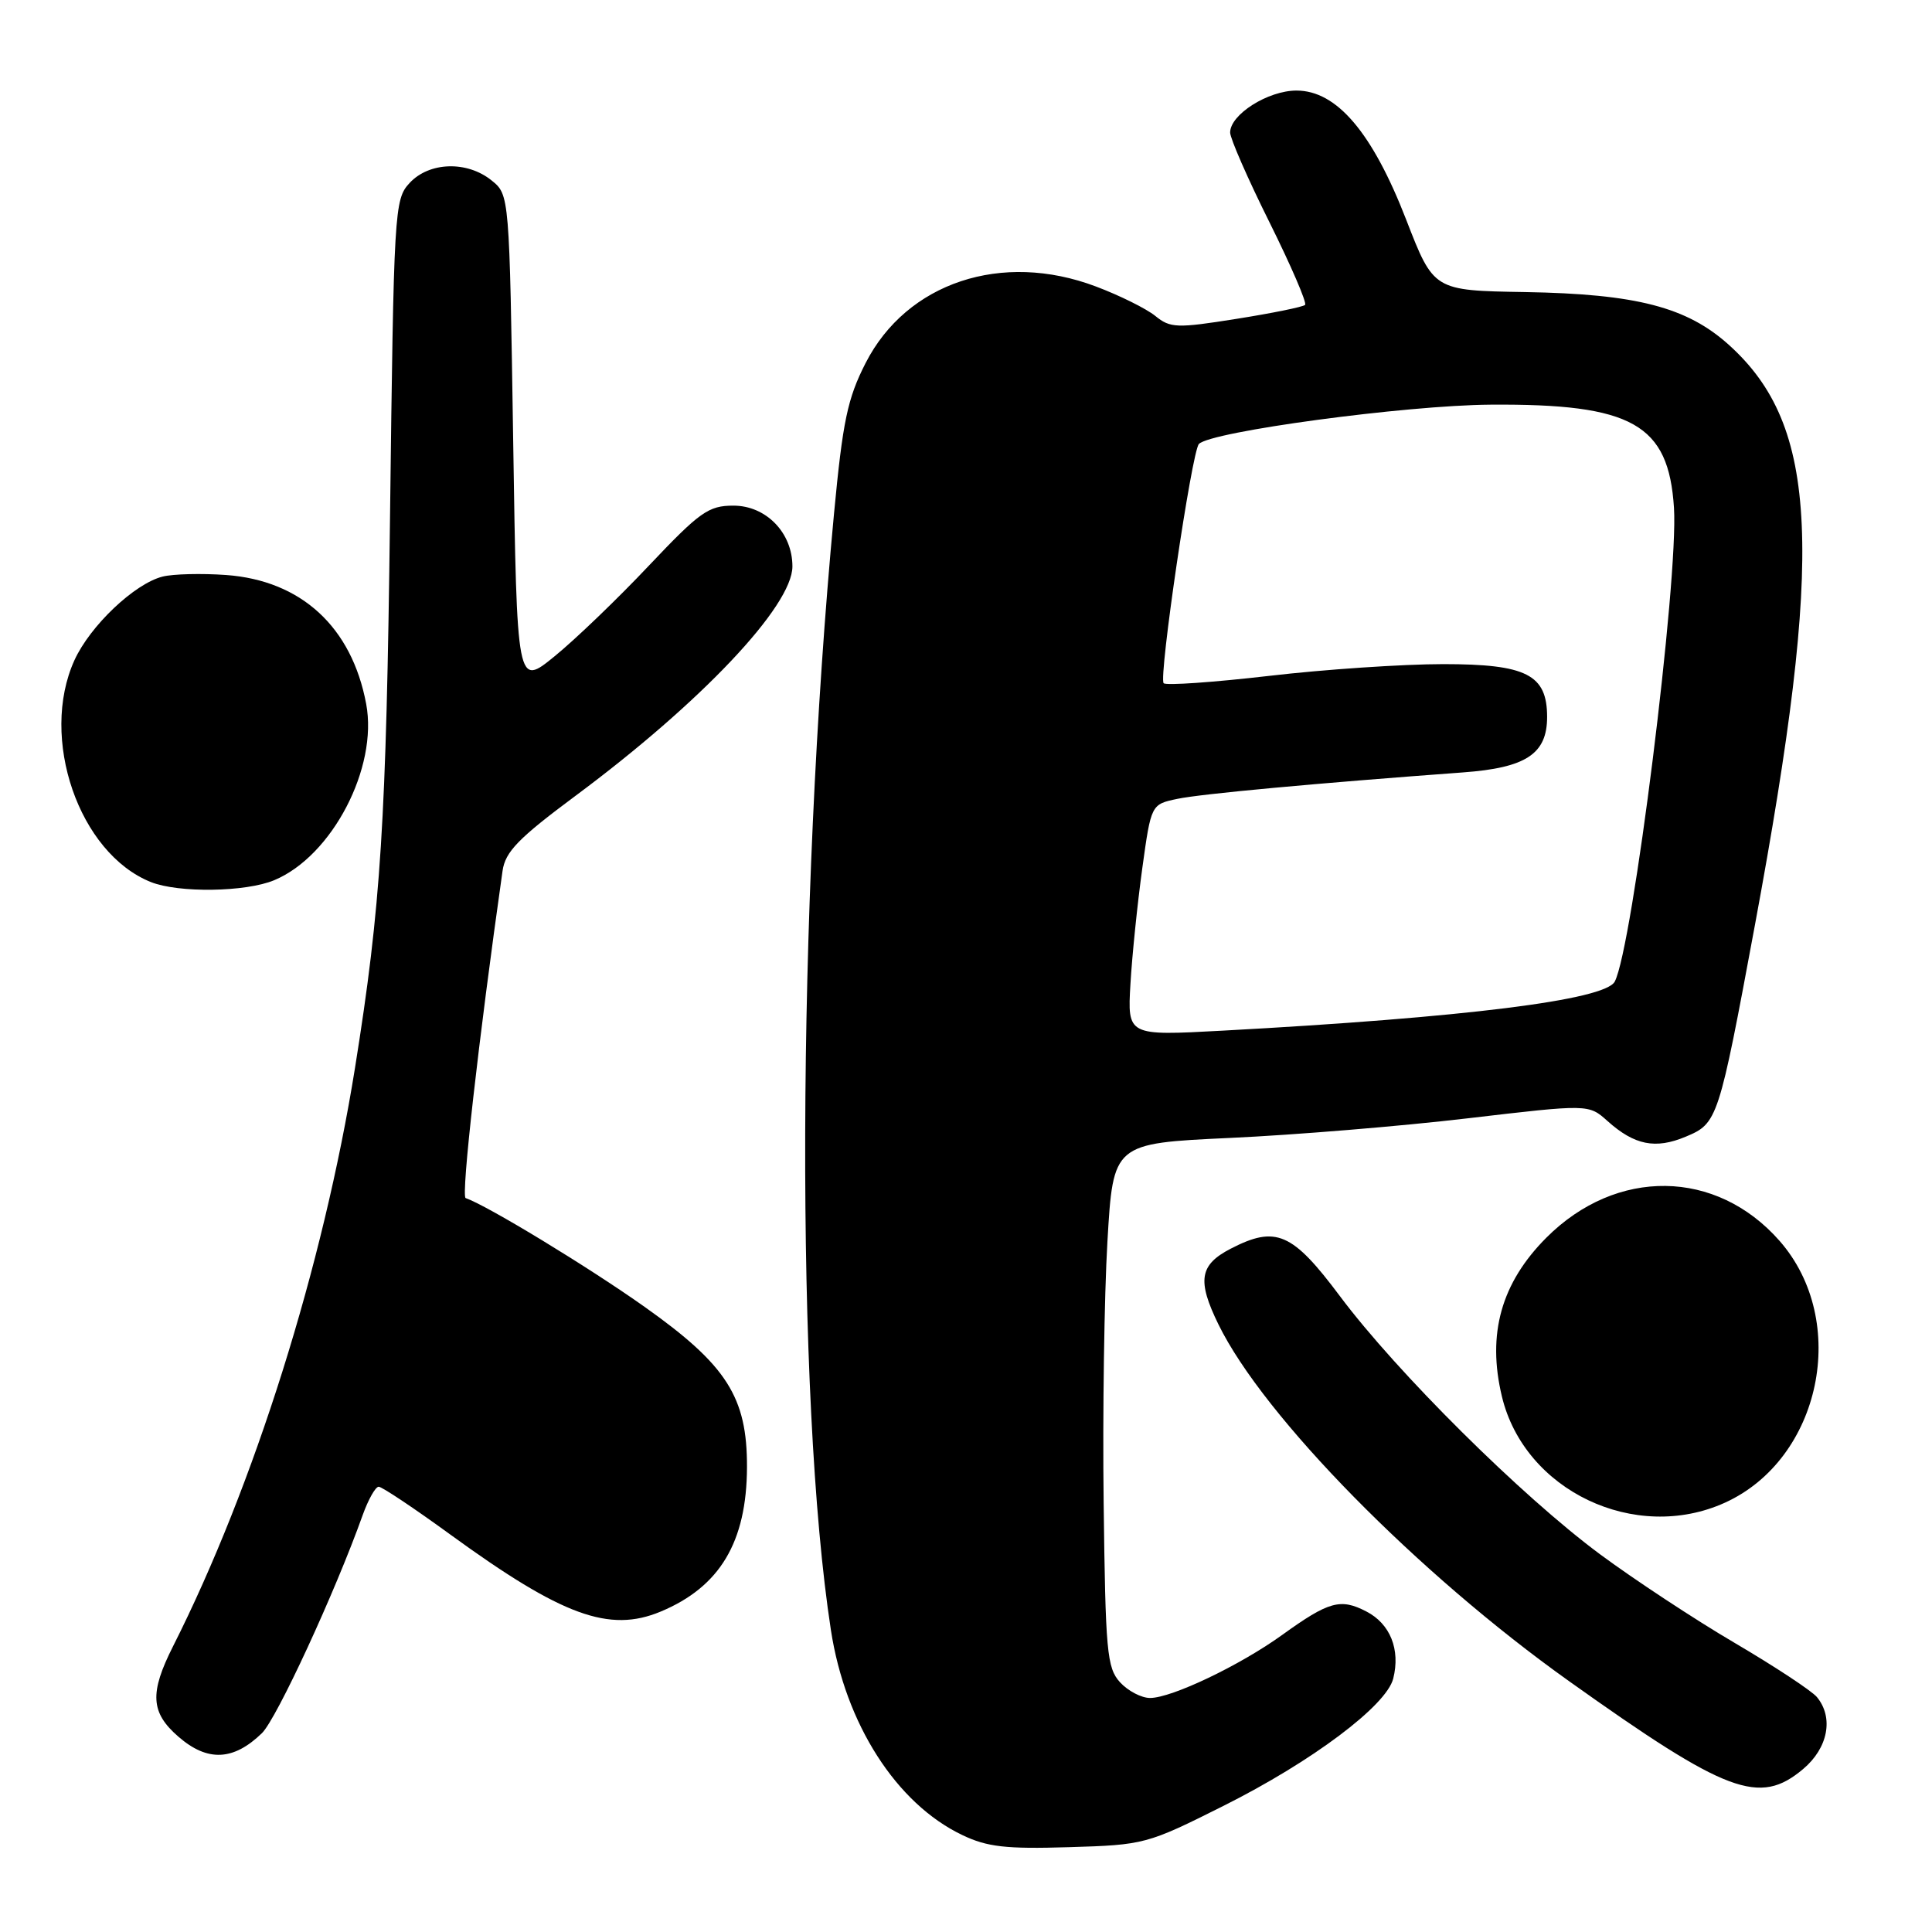 <?xml version="1.0" encoding="UTF-8" standalone="no"?>
<!DOCTYPE svg PUBLIC "-//W3C//DTD SVG 1.1//EN" "http://www.w3.org/Graphics/SVG/1.1/DTD/svg11.dtd" >
<svg xmlns="http://www.w3.org/2000/svg" xmlns:xlink="http://www.w3.org/1999/xlink" version="1.1" viewBox="0 0 256 256">
 <g >
 <path fill="currentColor"
d=" M 162.15 239.27 C 173.86 233.40 183.71 226.01 184.61 222.42 C 185.58 218.57 184.21 215.16 181.05 213.53 C 177.62 211.75 176.08 212.18 169.89 216.64 C 164.32 220.66 155.28 224.98 152.40 224.99 C 151.25 225.00 149.45 224.05 148.40 222.90 C 146.67 220.99 146.48 218.82 146.24 199.15 C 146.09 187.24 146.32 171.65 146.74 164.50 C 147.50 151.50 147.50 151.50 163.00 150.78 C 171.53 150.39 185.70 149.22 194.50 148.18 C 210.50 146.30 210.50 146.30 213.00 148.54 C 216.57 151.74 219.35 152.30 223.36 150.62 C 227.60 148.85 227.73 148.45 232.55 122.50 C 241.74 72.95 241.01 56.47 229.11 45.72 C 223.54 40.69 216.84 38.95 202.07 38.70 C 189.97 38.50 189.97 38.50 186.34 29.14 C 181.85 17.56 177.13 12.00 171.79 12.00 C 168.02 12.00 163.00 15.17 163.00 17.56 C 163.00 18.34 165.34 23.69 168.21 29.45 C 171.07 35.21 173.20 40.14 172.93 40.40 C 172.66 40.67 168.57 41.50 163.84 42.25 C 155.93 43.51 155.07 43.48 153.08 41.86 C 151.89 40.90 148.35 39.14 145.21 37.96 C 132.75 33.25 120.15 37.44 114.70 48.10 C 112.30 52.80 111.67 55.79 110.51 68.07 C 105.58 120.43 105.40 185.40 110.10 216.00 C 112.01 228.42 118.77 238.98 127.50 243.15 C 130.80 244.73 133.28 245.02 141.65 244.76 C 151.64 244.46 151.98 244.37 162.15 239.27 Z  M 238.92 234.41 C 242.23 231.63 243.00 227.59 240.75 224.87 C 240.06 224.04 235.17 220.82 229.88 217.71 C 224.58 214.60 216.54 209.30 212.00 205.94 C 201.60 198.23 185.12 181.87 177.55 171.75 C 171.24 163.31 169.07 162.36 163.07 165.46 C 158.94 167.60 158.60 169.67 161.45 175.49 C 167.42 187.70 187.87 208.50 207.93 222.78 C 228.85 237.68 233.13 239.28 238.92 234.41 Z  M 34.71 229.65 C 36.66 227.74 44.41 210.98 48.06 200.75 C 48.80 198.69 49.75 197.00 50.18 197.00 C 50.61 197.00 54.91 199.87 59.73 203.38 C 74.49 214.11 80.73 216.39 87.55 213.54 C 95.40 210.26 98.94 204.33 98.98 194.41 C 99.01 185.13 96.31 180.89 85.42 173.17 C 77.94 167.87 64.63 159.78 61.70 158.75 C 61.07 158.53 63.41 137.78 66.59 115.40 C 66.95 112.86 68.68 111.08 76.27 105.44 C 92.92 93.07 105.00 80.29 105.00 75.05 C 105.00 70.59 101.51 67.00 97.18 67.00 C 93.88 67.00 92.73 67.82 86.00 74.93 C 81.88 79.30 76.25 84.71 73.50 86.95 C 68.50 91.03 68.50 91.03 68.00 58.43 C 67.50 25.82 67.50 25.82 65.14 23.91 C 61.89 21.28 56.87 21.44 54.27 24.25 C 52.25 26.43 52.18 27.73 51.68 68.50 C 51.18 109.02 50.48 120.00 47.04 141.50 C 42.83 167.75 33.67 196.86 22.93 218.14 C 19.80 224.34 19.95 226.92 23.64 230.12 C 27.49 233.47 30.93 233.32 34.71 229.65 Z  M 228.57 199.11 C 241.31 193.32 245.12 175.04 235.80 164.42 C 227.42 154.88 214.20 154.70 204.91 163.99 C 198.92 169.99 197.02 176.75 199.01 185.04 C 202.00 197.53 216.68 204.51 228.57 199.11 Z  M 36.34 116.63 C 44.01 113.43 50.11 101.72 48.52 93.27 C 46.61 83.07 39.91 76.91 29.95 76.19 C 26.72 75.96 22.94 76.05 21.55 76.40 C 17.83 77.33 11.94 82.92 9.86 87.49 C 5.19 97.79 10.45 113.07 20.00 116.88 C 23.67 118.34 32.57 118.21 36.34 116.63 Z  M 149.79 130.37 C 150.01 126.59 150.72 119.69 151.36 115.04 C 152.53 106.58 152.53 106.58 156.02 105.85 C 159.17 105.19 174.43 103.78 193.84 102.35 C 202.21 101.74 205.00 99.90 205.00 95.00 C 205.00 89.39 202.27 88.00 191.25 88.00 C 185.89 88.00 175.49 88.70 168.14 89.56 C 160.79 90.41 154.51 90.85 154.19 90.53 C 153.50 89.83 157.92 59.81 158.86 58.83 C 160.44 57.18 186.23 53.70 197.50 53.62 C 216.29 53.48 221.10 56.19 221.81 67.28 C 222.42 76.87 216.32 125.62 213.96 130.07 C 212.66 132.51 194.08 134.83 161.94 136.57 C 149.39 137.25 149.39 137.25 149.79 130.37 Z "/>
</g>
</svg>